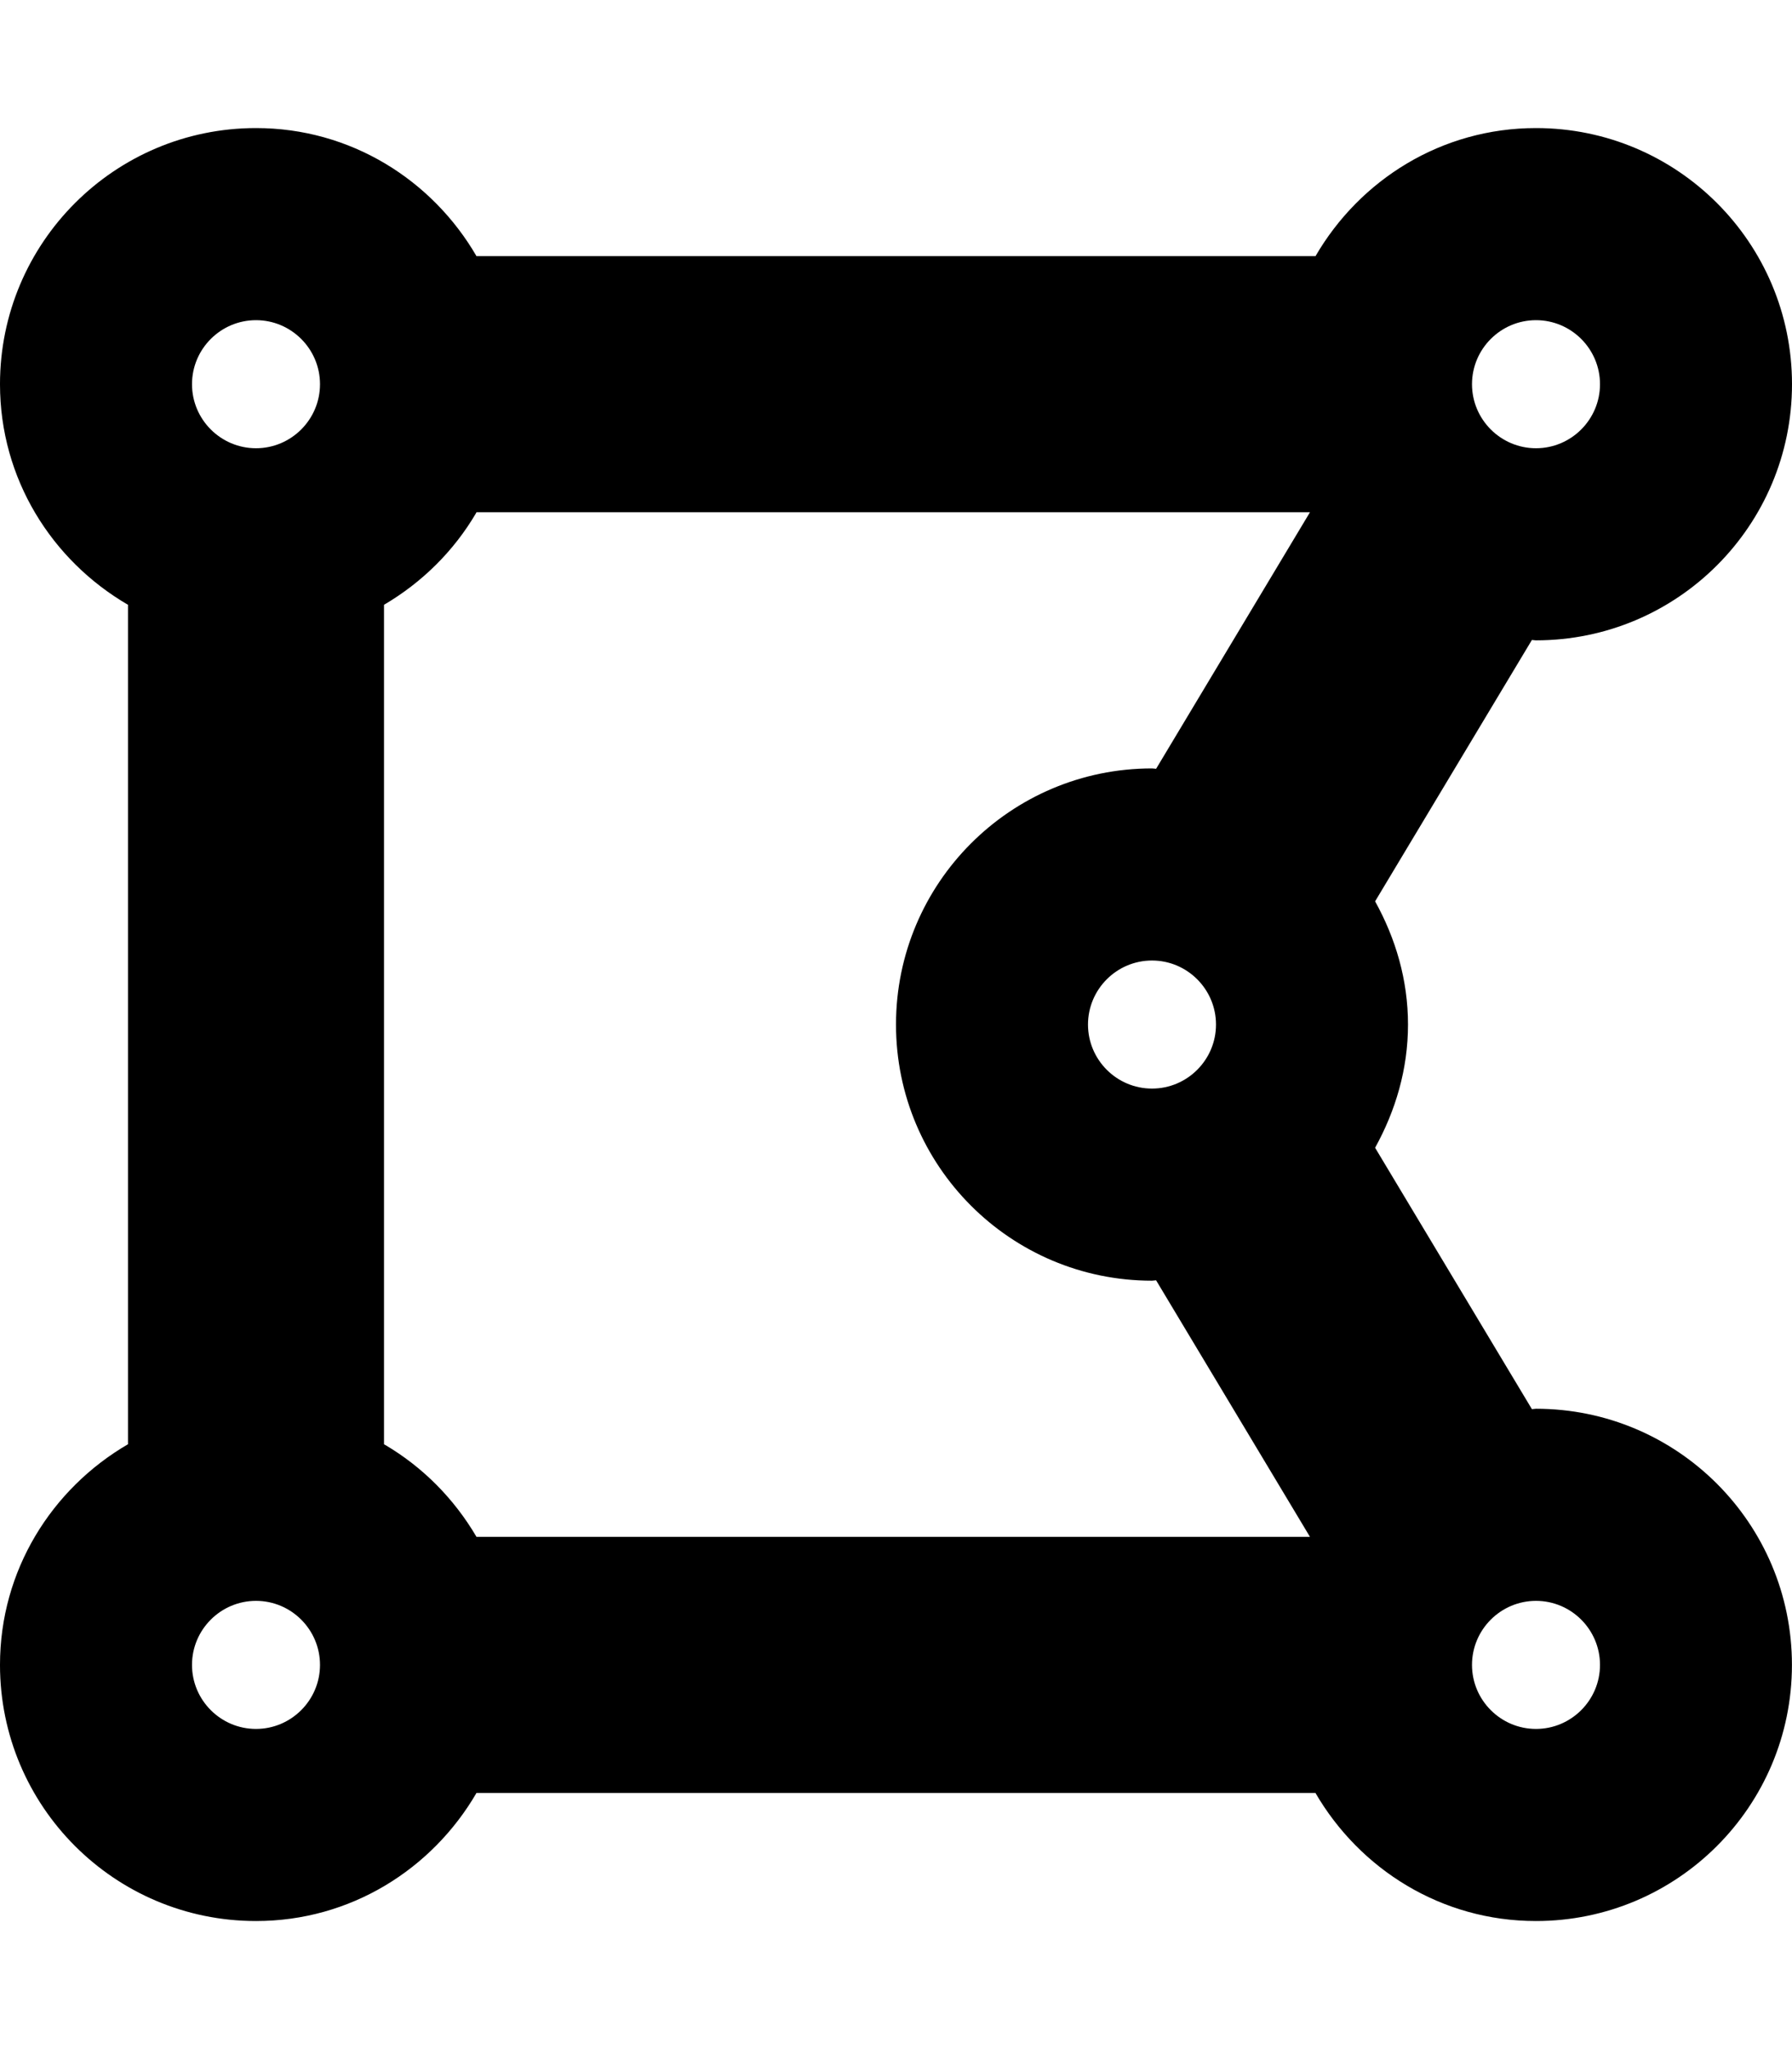 <!-- Generated by IcoMoon.io -->
<svg version="1.1" xmlns="http://www.w3.org/2000/svg" width="28" height="32" viewBox="0 0 28 32">
<title>draw-polygon</title>
<path d="M24 22c-0.022 0-0.042 0.006-0.064 0.006l-2.45-4.082c0.317-0.573 0.514-1.223 0.514-1.924s-0.196-1.351-0.514-1.924l2.45-4.082c0.022 0.001 0.042 0.006 0.064 0.006 2.209 0 4-1.791 4-4s-1.791-4-4-4c-1.477 0-2.753 0.809-3.445 2h-13.11c-0.692-1.191-1.968-2-3.445-2-2.209 0-4 1.791-4 4 0 1.477 0.809 2.752 2 3.445v13.109c-1.191 0.693-2 1.969-2 3.446 0 2.209 1.791 4 4 4 1.477 0 2.752-0.809 3.445-2h13.109c0.693 1.191 1.968 2 3.445 2 2.209 0 4-1.791 4-4s-1.79-4-3.999-4zM6 22.555v-13.11c0.602-0.354 1.091-0.843 1.435-1.426l0.010-0.019h13.023l-2.404 4.006c-0.022-0.001-0.042-0.006-0.064-0.006-2.209 0-4 1.791-4 4s1.791 4 4 4c0.022 0 0.042-0.006 0.064-0.006l2.404 4.006h-13.023c-0.354-0.602-0.843-1.091-1.426-1.435l-0.019-0.010zM17 16c0-0.551 0.449-1 1-1s1 0.449 1 1-0.449 1-1 1-1-0.449-1-1zM25 6c0 0.551-0.449 1-1 1s-1-0.449-1-1 0.449-1 1-1 1 0.449 1 1zM4 5c0.551 0 1 0.449 1 1s-0.449 1-1 1-1-0.449-1-1 0.449-1 1-1zM3 26c0-0.551 0.449-1 1-1s1 0.449 1 1-0.449 1-1 1-1-0.449-1-1zM24 27c-0.551 0-1-0.449-1-1s0.449-1 1-1 1 0.449 1 1-0.449 1-1 1z"></path>
</svg>
